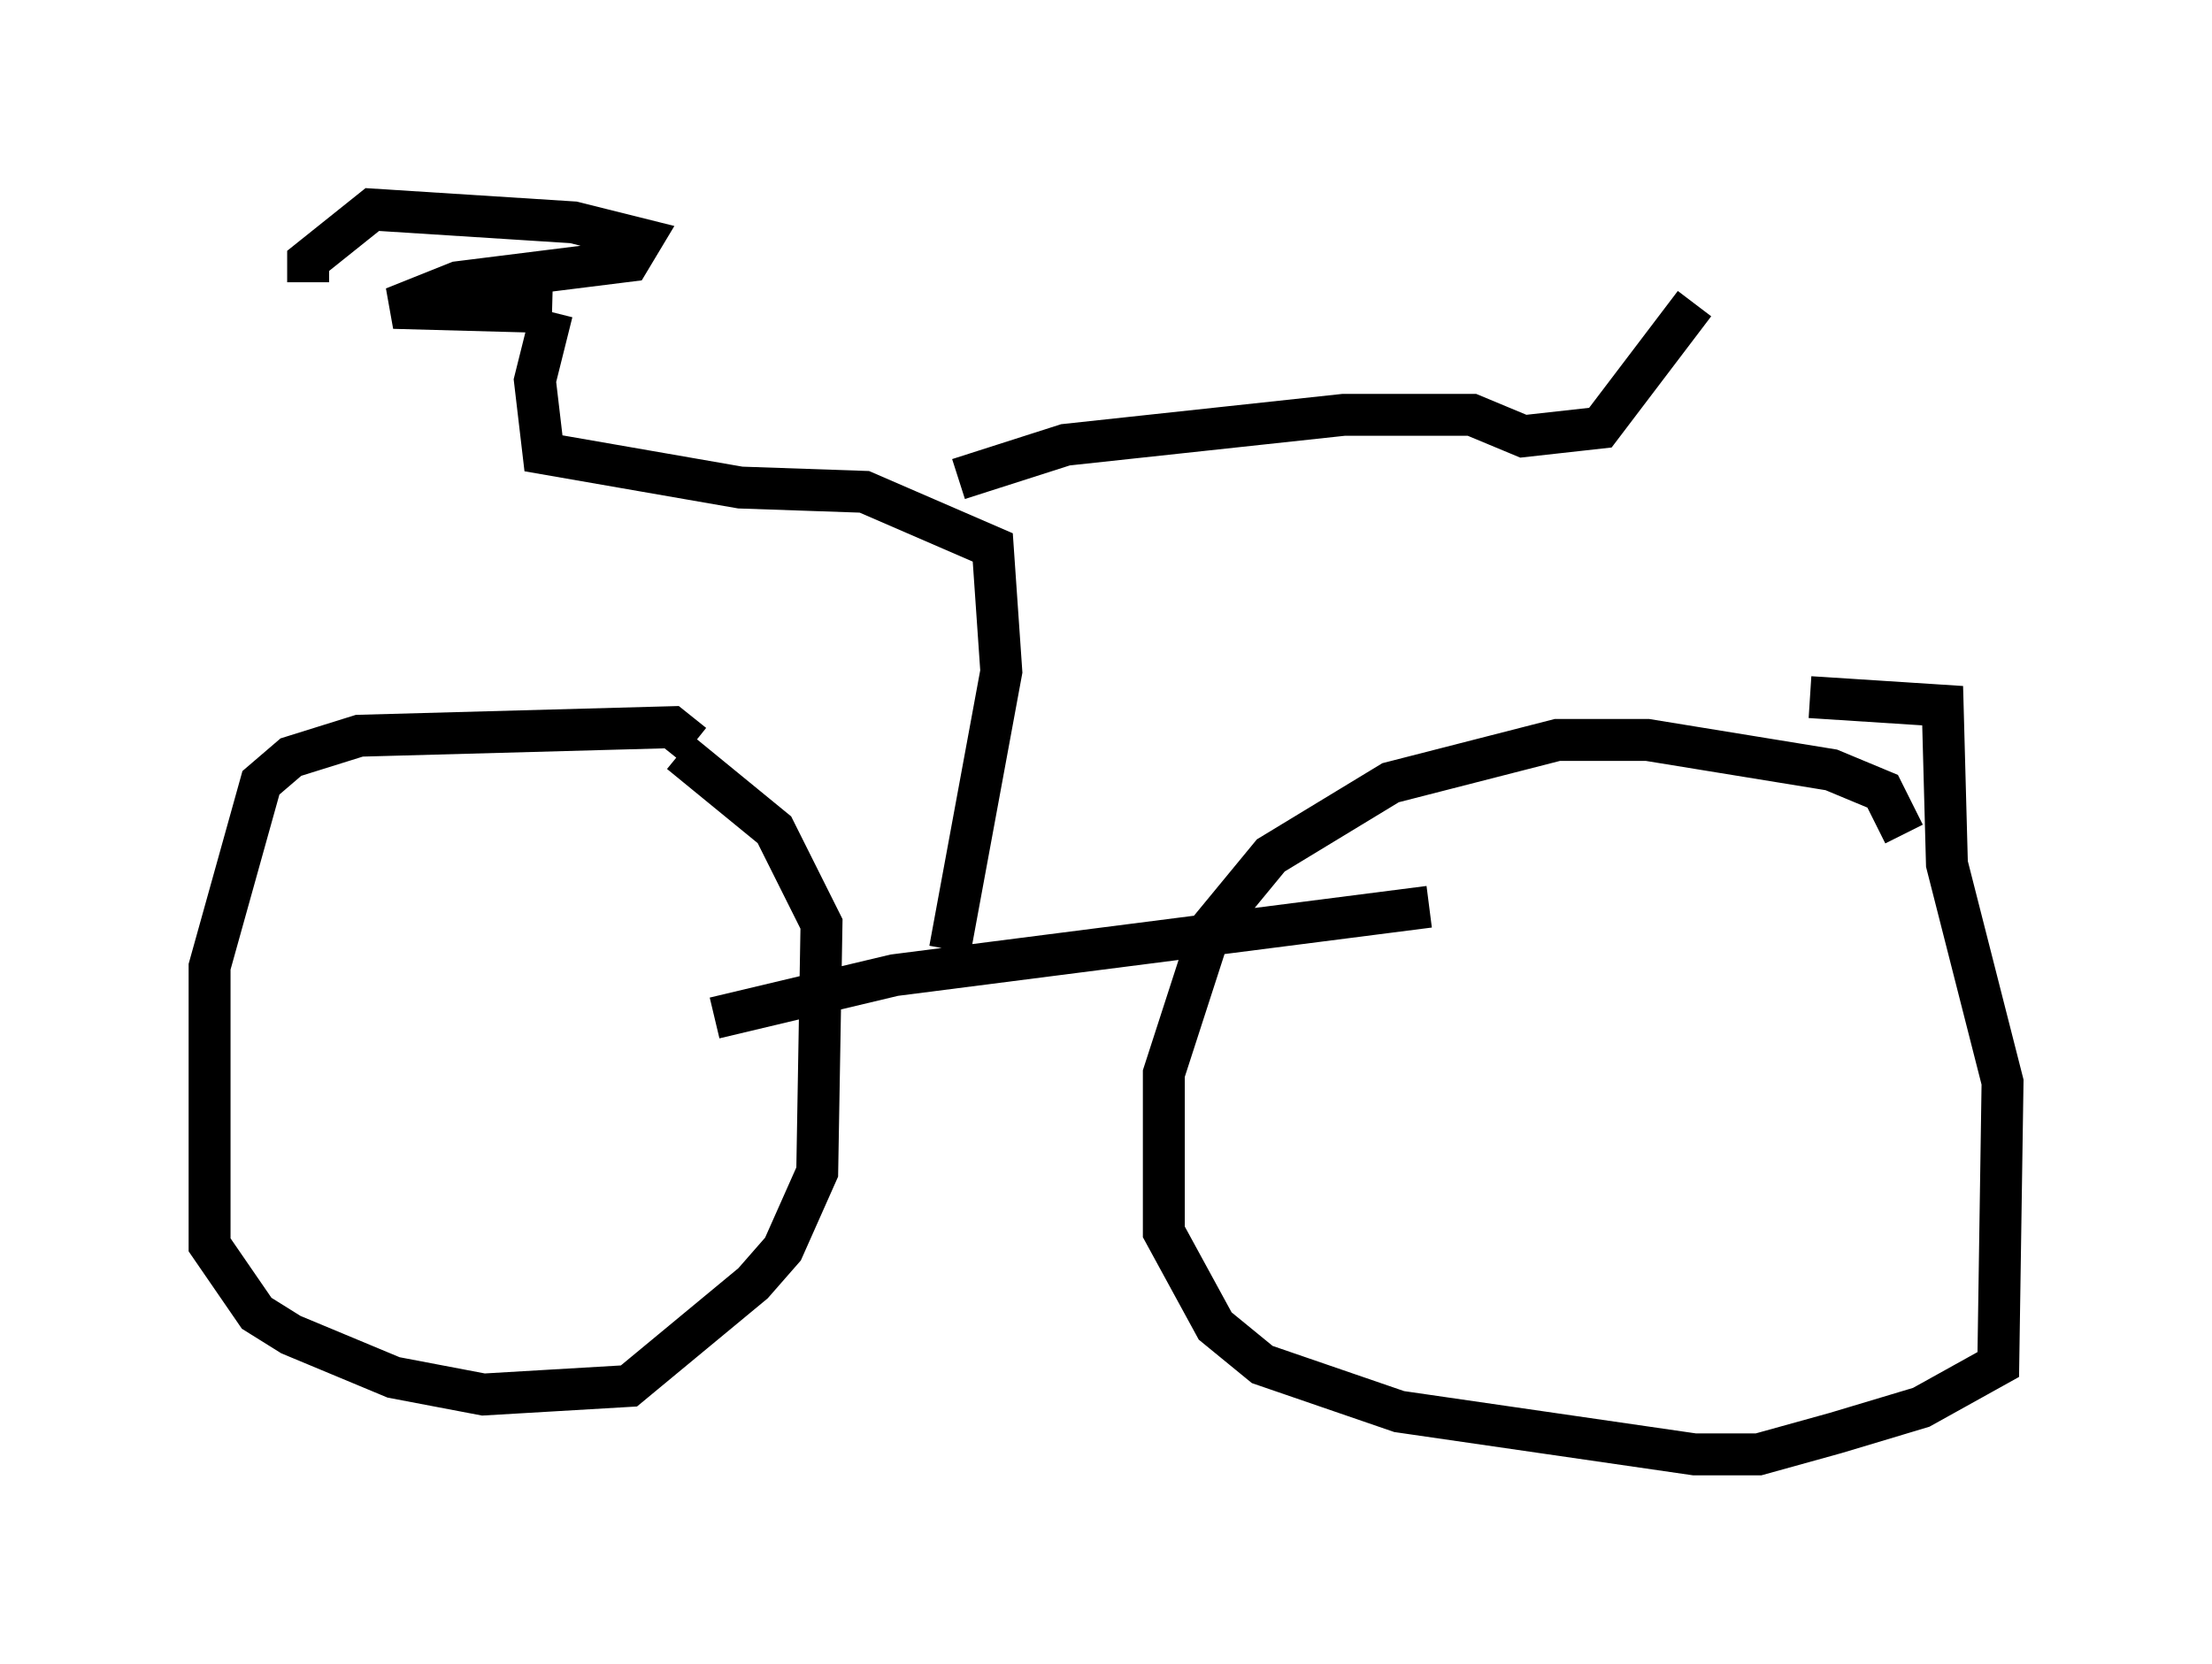 <?xml version="1.0" encoding="utf-8" ?>
<svg baseProfile="full" height="39.707" version="1.1" width="52.773" xmlns="http://www.w3.org/2000/svg" xmlns:ev="http://www.w3.org/2001/xml-events" xmlns:xlink="http://www.w3.org/1999/xlink"><defs /><rect fill="white" height="39.707" width="52.773" x="0" y="0" /><path d="M16.331, 18.781 m0.204, -1.021 l-0.51, -0.408 -7.452, 0.204 l-1.633, 0.51 -0.715, 0.613 l-1.225, 4.39 0.0, 6.635 l1.123, 1.633 0.817, 0.51 l2.45, 1.021 2.144, 0.408 l3.471, -0.204 2.96, -2.45 l0.715, -0.817 0.817, -1.838 l0.102, -5.921 -1.123, -2.246 l-2.246, -1.838 m29.196, 1.94 l-0.51, -1.021 -1.225, -0.51 l-4.39, -0.715 -2.144, 0.0 l-3.981, 1.021 -2.858, 1.735 l-1.429, 1.735 -1.123, 3.471 l0.0, 3.777 1.225, 2.246 l1.123, 0.919 3.267, 1.123 l7.044, 1.021 1.531, 0.0 l1.838, -0.51 2.042, -0.613 l1.838, -1.021 0.102, -6.738 l-1.327, -5.206 -0.102, -3.777 l-3.165, -0.204 m-26.134, 7.656 l4.288, -1.021 12.761, -1.633 m-11.433, 1.021 l1.225, -6.635 -0.204, -2.96 l-3.063, -1.327 -2.96, -0.102 l-4.696, -0.817 -0.204, -1.735 l0.408, -1.633 m0.0, 0.0 l-3.777, -0.102 1.531, -0.613 l4.083, -0.51 0.306, -0.51 l-1.633, -0.408 -4.798, -0.306 l-1.531, 1.225 0.0, 0.51 m15.517, 4.696 l2.552, -0.817 6.635, -0.715 l3.063, 0.0 1.225, 0.51 l1.838, -0.204 2.246, -2.96 " fill="none" stroke="black" stroke-width="1" /></svg>